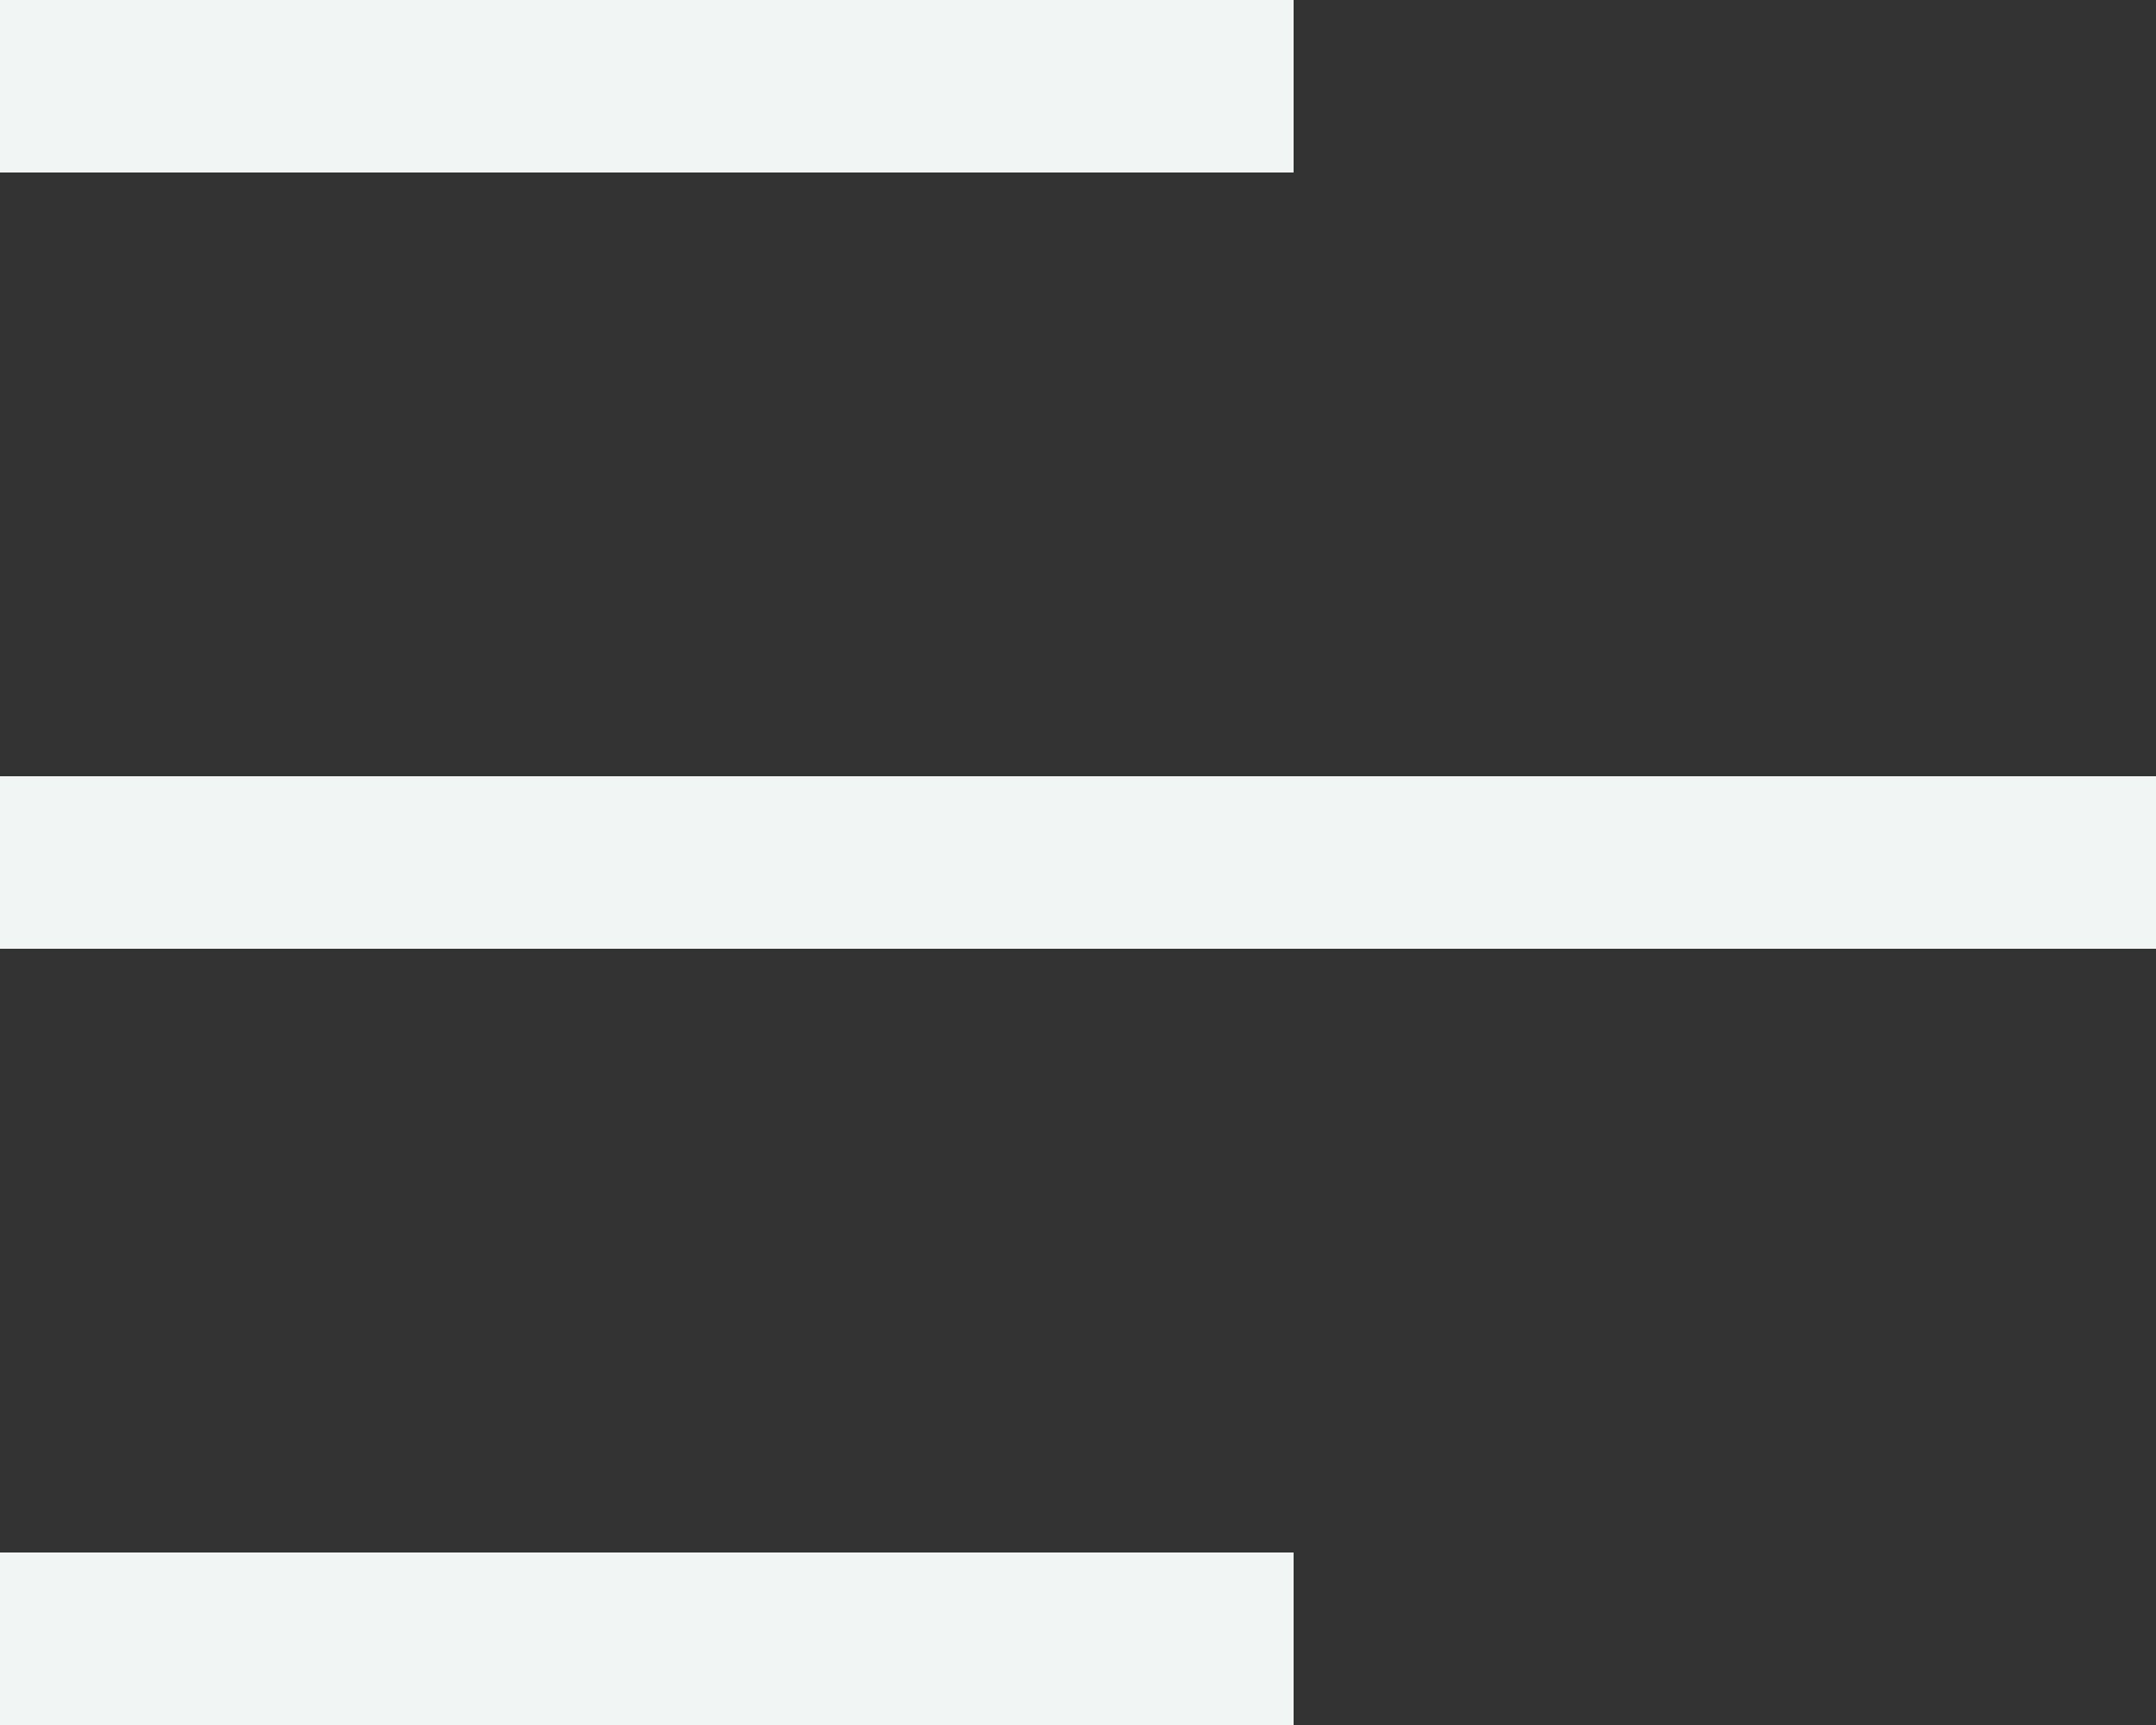 <svg width="25" height="20" viewBox="0 0 25 20" fill="none" xmlns="http://www.w3.org/2000/svg">
<rect x="0" y="0" width="25" height="20" fill="#333333" stroke="none"/>
<rect width="15" height="2" fill="#F1F5F4"/>
<rect y="9" width="25" height="2" fill="#F1F5F4"/>
<rect y="18" width="15" height="2" fill="#F1F5F4"/>
</svg>

